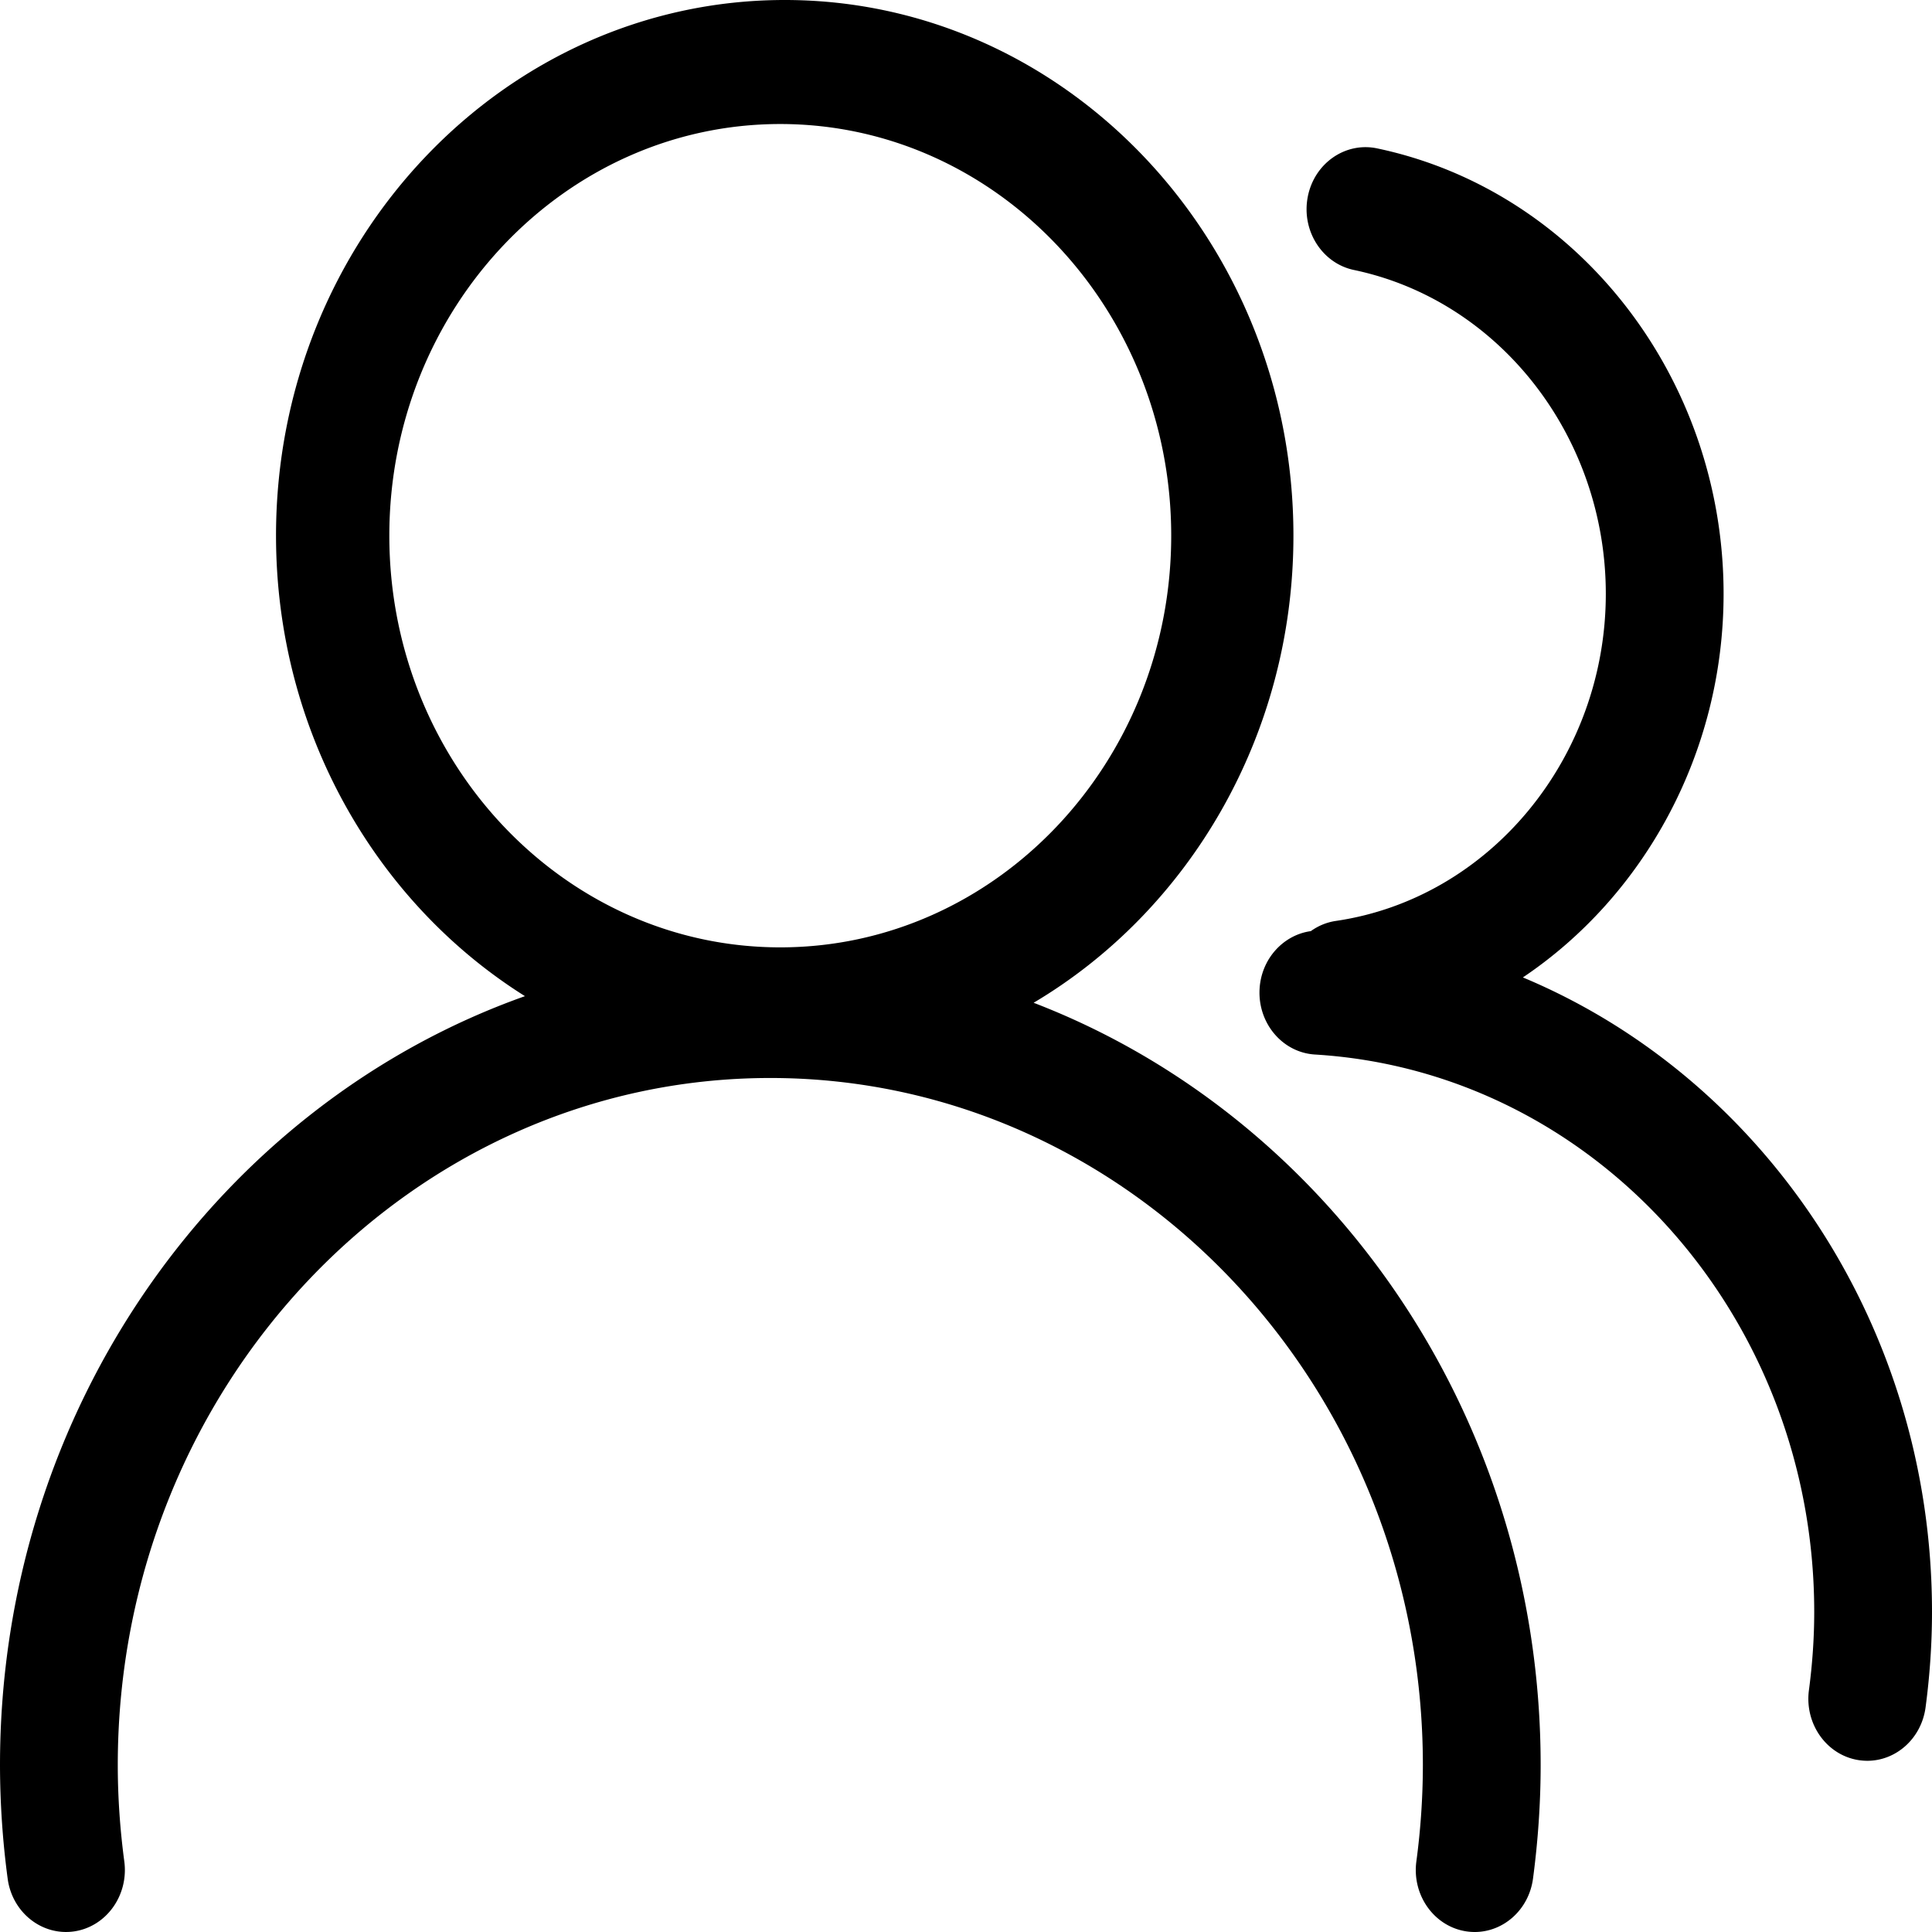 <svg width="128" height="128" viewBox="0 0 128 128" xmlns="http://www.w3.org/2000/svg">
  <path fill-rule="evenodd" clip-rule="evenodd" d="M34.78 65.998C24.91 59.8 18.287 48.445 18.287 35.49 18.286 15.92 33.406 0 51.99 0c18.584 0 33.703 15.92 33.703 35.49 0 13.267-6.948 24.857-17.213 30.946 19.577 7.52 33.592 27.324 33.592 50.509 0 2.46-.17 4.989-.506 7.516-.274 2.054-1.945 3.539-3.86 3.539-.18 0-.362-.013-.546-.04-2.134-.315-3.622-2.392-3.322-4.639a48.52 48.52 0 00.431-6.376c0-25.102-19.394-45.525-43.233-45.525S7.803 91.843 7.803 116.945c0 2.08.145 4.225.432 6.376.299 2.247-1.189 4.324-3.323 4.639-2.132.31-4.106-1.252-4.405-3.499A57.262 57.262 0 010 116.945c0-23.651 14.585-43.783 34.78-50.947zM51.695 8.217c-14.282 0-25.901 12.235-25.901 27.274 0 15.039 11.62 27.274 25.901 27.274 14.282 0 25.901-12.235 25.901-27.274 0-15.04-11.62-27.274-25.901-27.274zM86.845 61.69c-1.821.25-3.285 1.833-3.395 3.838-.123 2.265 1.52 4.207 3.671 4.337 18.547 1.125 33.076 17.347 33.076 36.931 0 1.688-.118 3.432-.351 5.182-.298 2.247 1.189 4.324 3.322 4.639.184.026.367.04.547.04 1.915 0 3.585-1.485 3.859-3.539.283-2.126.426-4.253.426-6.322 0-18.983-11.171-35.38-27.105-42.039 8.03-5.393 13.297-14.875 13.297-25.414 0-14.306-9.657-26.719-22.963-29.514-2.11-.44-4.167 1-4.589 3.226-.422 2.225.95 4.389 3.063 4.832 9.669 2.031 16.686 11.055 16.686 21.456 0 10.858-7.686 20.173-17.878 21.67-.619.09-1.183.329-1.666.677z" />
</svg>
